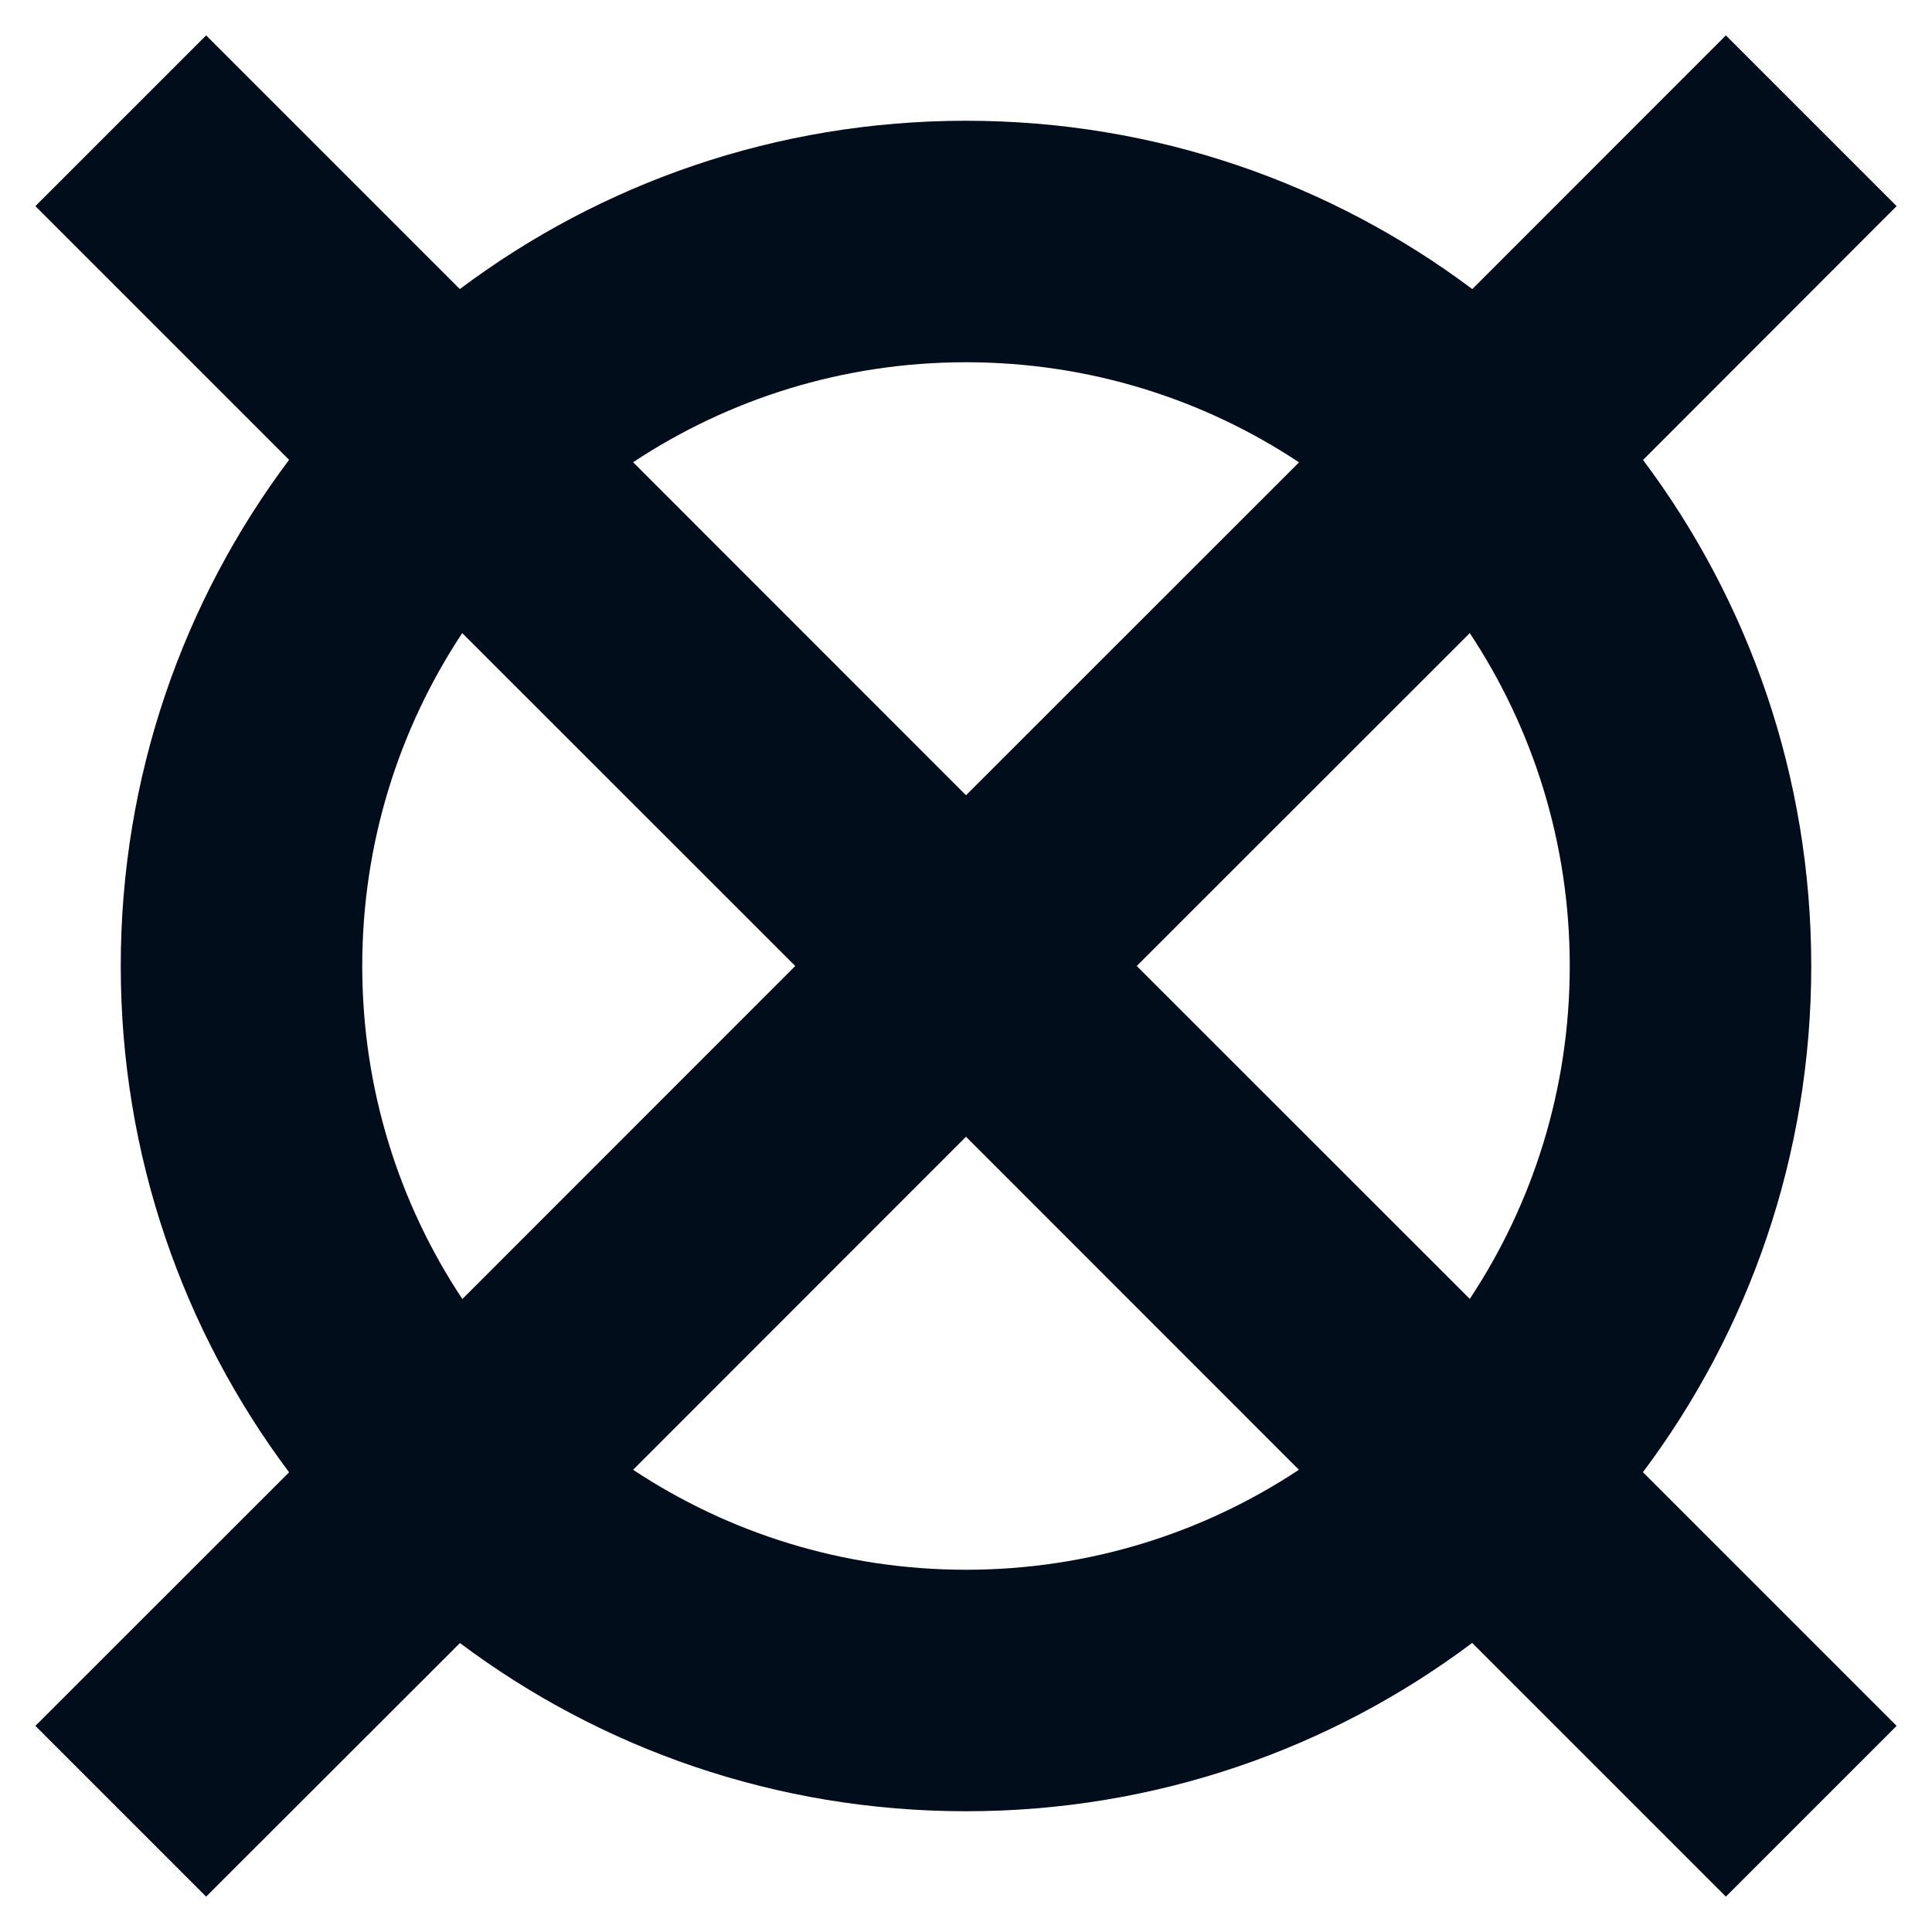 <?xml version="1.0" encoding="UTF-8"?>
<svg width="16px" height="16px" viewBox="0 0 16 16" version="1.1" xmlns="http://www.w3.org/2000/svg" xmlns:xlink="http://www.w3.org/1999/xlink">
    <!-- Generator: Sketch 56.3 (81716) - https://sketch.com -->
    <title>crypto-dark</title>
    <desc>Created with Sketch.</desc>
    <g id="Page-1" stroke="none" stroke-width="1" fill="none" fill-rule="evenodd">
        <g id="cryptoicon" fill="#020D1C" fill-rule="nonzero">
            <path d="M14.293,0.293 L15.707,1.707 L13.607,3.809 C14.482,4.977 15,6.428 15,8 C15,9.572 14.482,11.024 13.606,12.192 L15.707,14.293 L14.293,15.707 L12.192,13.606 C11.024,14.482 9.572,15 8,15 C6.428,15 4.977,14.482 3.809,13.607 L1.707,15.707 L0.293,14.293 L2.394,12.193 C1.519,11.024 1,9.573 1,8 C1,6.428 1.518,4.976 2.394,3.808 L0.293,1.707 L1.707,0.293 L3.808,2.394 C4.976,1.518 6.428,1 8,1 C9.573,1 11.024,1.519 12.193,2.394 L14.293,0.293 Z M8,9.414 L5.243,12.172 C6.033,12.695 6.981,13 8,13 C9.019,13 9.967,12.695 10.757,12.172 L8,9.414 Z M3,8 C3,9.02 3.305,9.968 3.829,10.758 L6.586,8 L3.828,5.243 C3.305,6.033 3,6.981 3,8 Z M12.172,5.243 L9.414,8 L12.172,10.757 C12.695,9.967 13,9.019 13,8 C13,6.981 12.695,6.033 12.172,5.243 Z M8,3 C6.981,3 6.033,3.305 5.243,3.828 L8,6.586 L10.758,3.829 C9.968,3.305 9.02,3 8,3 Z" id="Combined-Shape"></path>
        </g>
    </g>
</svg>